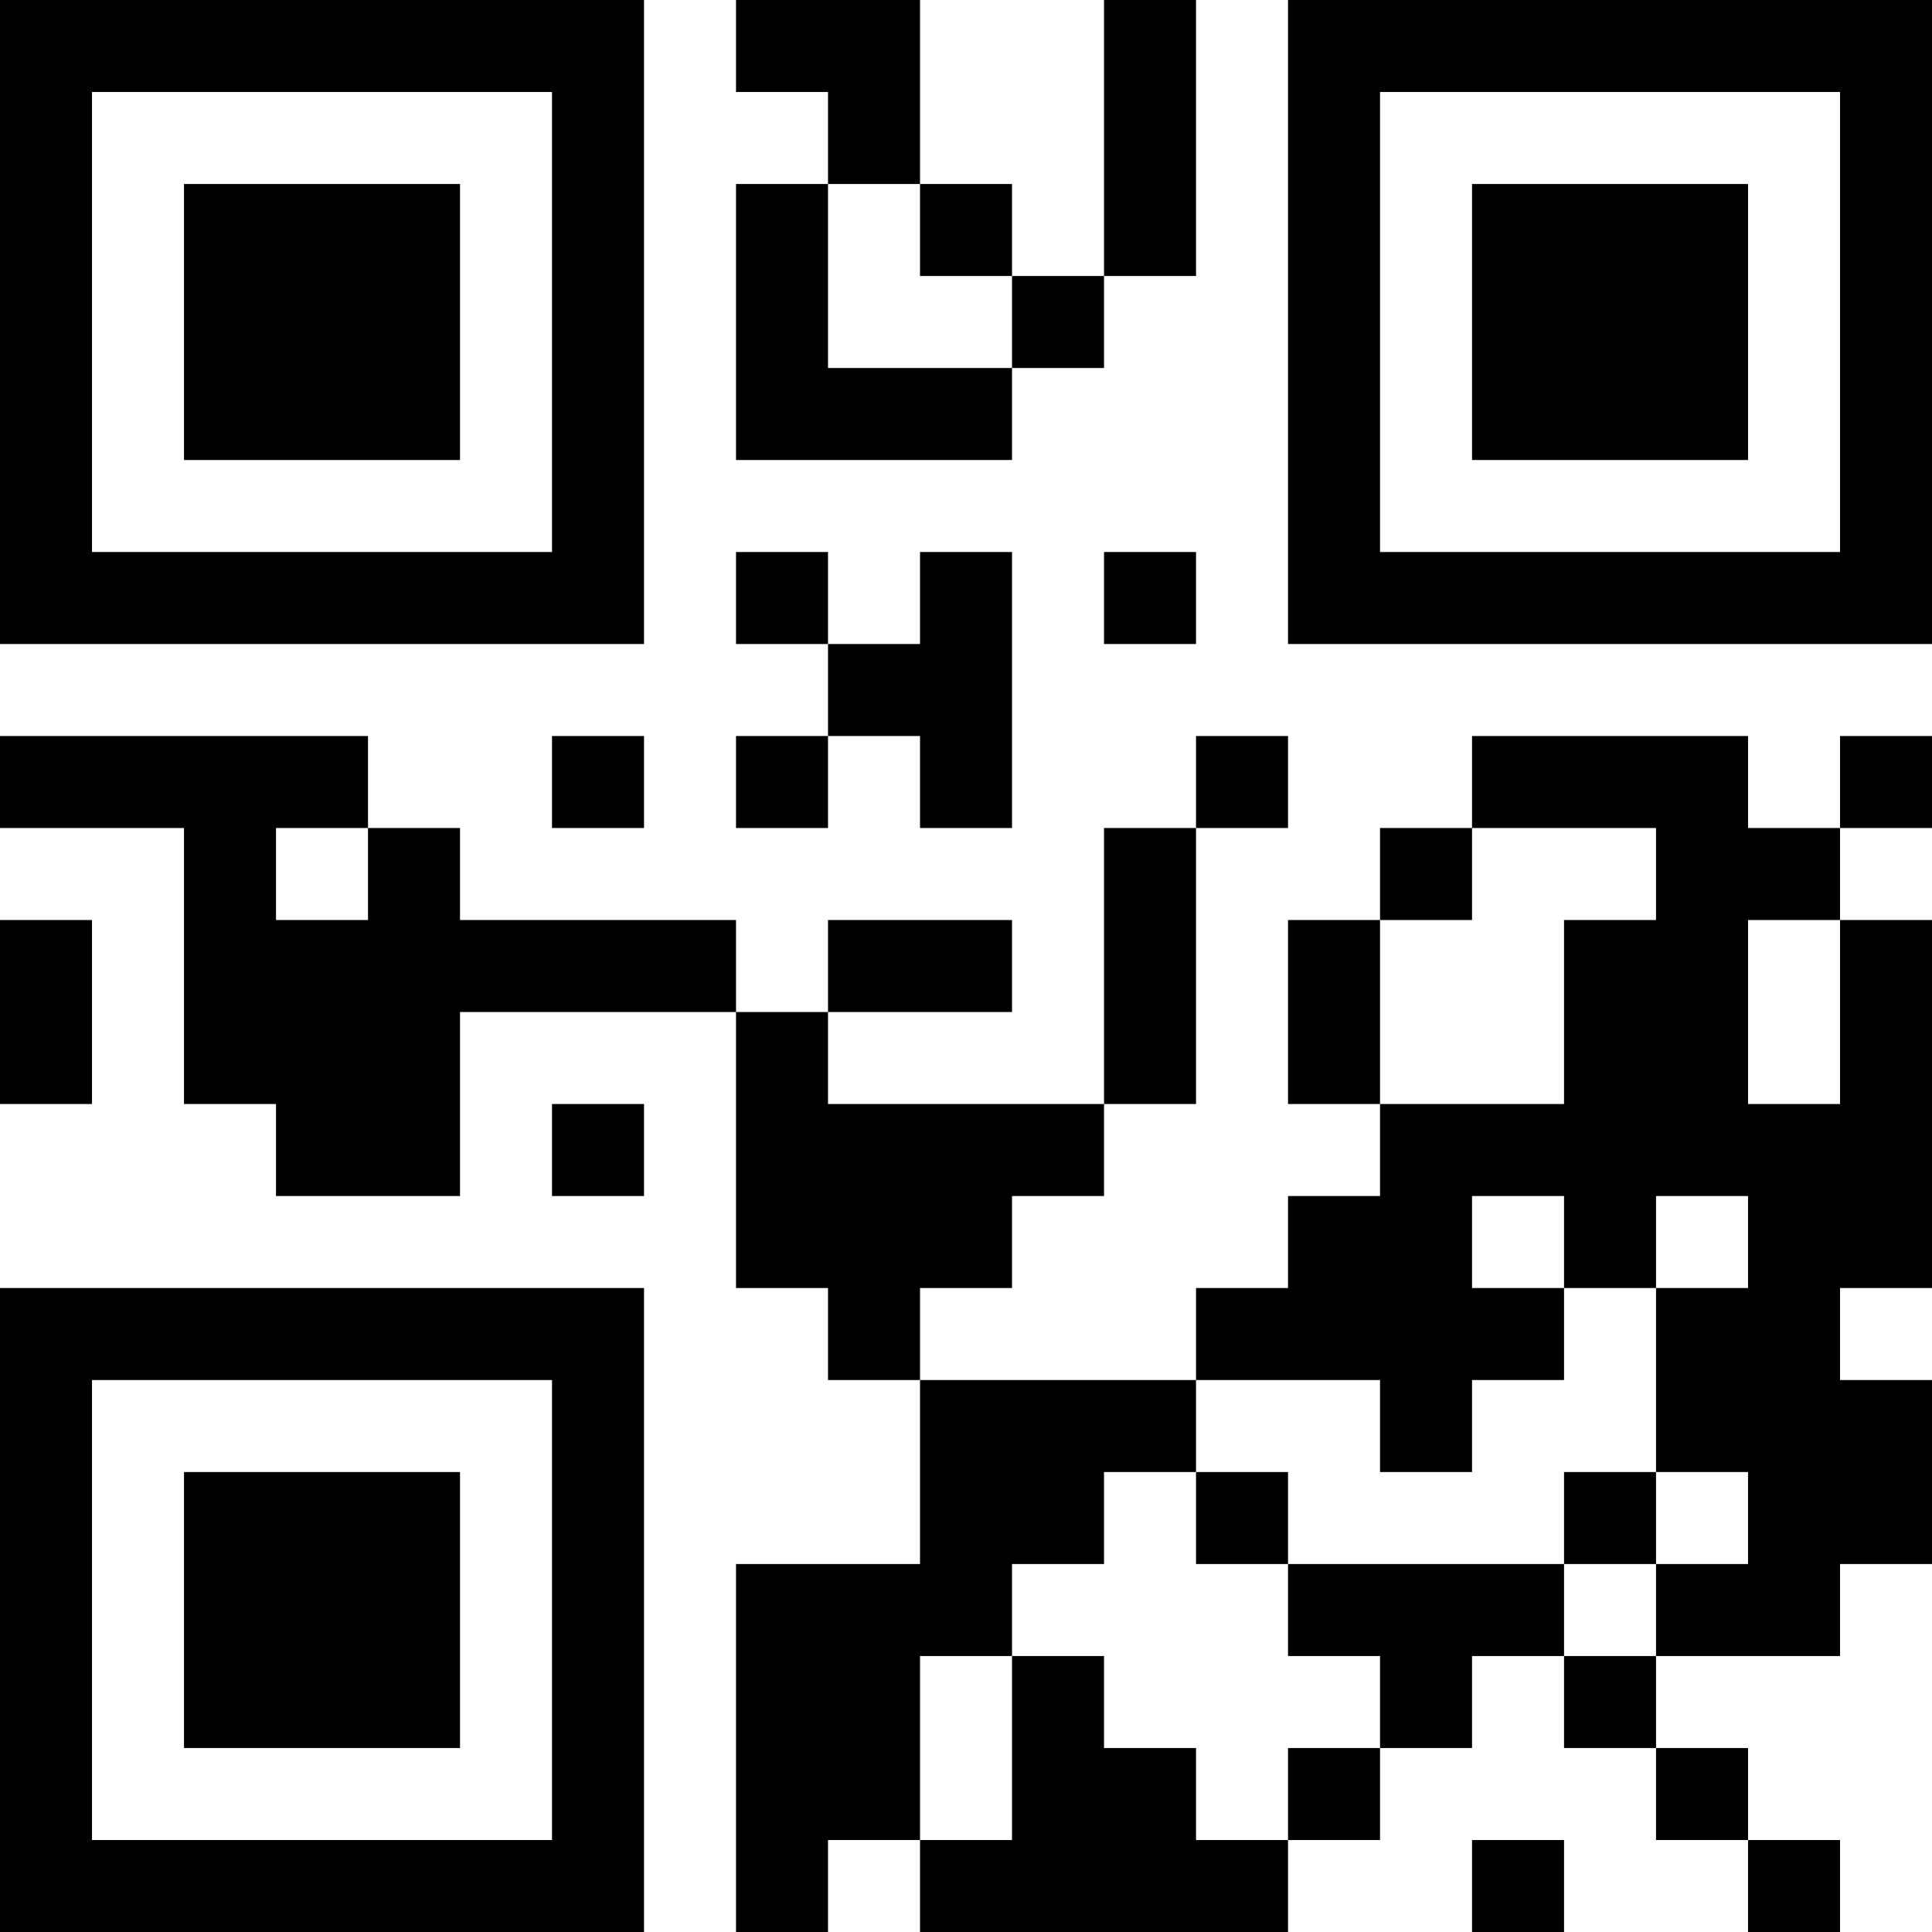 <?xml version="1.0" encoding="UTF-8"?>
<svg xmlns="http://www.w3.org/2000/svg" version="1.1" width="200" height="200" viewBox="0 0 200 200"><rect x="0" y="0" width="200" height="200" fill="#ffffff"/><g transform="scale(9.524)"><g transform="translate(0,0)"><path fill-rule="evenodd" d="M8 0L8 1L9 1L9 2L8 2L8 5L11 5L11 4L12 4L12 3L13 3L13 0L12 0L12 3L11 3L11 2L10 2L10 0ZM9 2L9 4L11 4L11 3L10 3L10 2ZM8 6L8 7L9 7L9 8L8 8L8 9L9 9L9 8L10 8L10 9L11 9L11 6L10 6L10 7L9 7L9 6ZM12 6L12 7L13 7L13 6ZM0 8L0 9L2 9L2 12L3 12L3 13L5 13L5 11L8 11L8 14L9 14L9 15L10 15L10 17L8 17L8 21L9 21L9 20L10 20L10 21L14 21L14 20L15 20L15 19L16 19L16 18L17 18L17 19L18 19L18 20L19 20L19 21L20 21L20 20L19 20L19 19L18 19L18 18L20 18L20 17L21 17L21 15L20 15L20 14L21 14L21 10L20 10L20 9L21 9L21 8L20 8L20 9L19 9L19 8L16 8L16 9L15 9L15 10L14 10L14 12L15 12L15 13L14 13L14 14L13 14L13 15L10 15L10 14L11 14L11 13L12 13L12 12L13 12L13 9L14 9L14 8L13 8L13 9L12 9L12 12L9 12L9 11L11 11L11 10L9 10L9 11L8 11L8 10L5 10L5 9L4 9L4 8ZM6 8L6 9L7 9L7 8ZM3 9L3 10L4 10L4 9ZM16 9L16 10L15 10L15 12L17 12L17 10L18 10L18 9ZM0 10L0 12L1 12L1 10ZM19 10L19 12L20 12L20 10ZM6 12L6 13L7 13L7 12ZM16 13L16 14L17 14L17 15L16 15L16 16L15 16L15 15L13 15L13 16L12 16L12 17L11 17L11 18L10 18L10 20L11 20L11 18L12 18L12 19L13 19L13 20L14 20L14 19L15 19L15 18L14 18L14 17L17 17L17 18L18 18L18 17L19 17L19 16L18 16L18 14L19 14L19 13L18 13L18 14L17 14L17 13ZM13 16L13 17L14 17L14 16ZM17 16L17 17L18 17L18 16ZM16 20L16 21L17 21L17 20ZM0 0L0 7L7 7L7 0ZM1 1L1 6L6 6L6 1ZM2 2L2 5L5 5L5 2ZM14 0L14 7L21 7L21 0ZM15 1L15 6L20 6L20 1ZM16 2L16 5L19 5L19 2ZM0 14L0 21L7 21L7 14ZM1 15L1 20L6 20L6 15ZM2 16L2 19L5 19L5 16Z" fill="#000000"/></g></g></svg>
